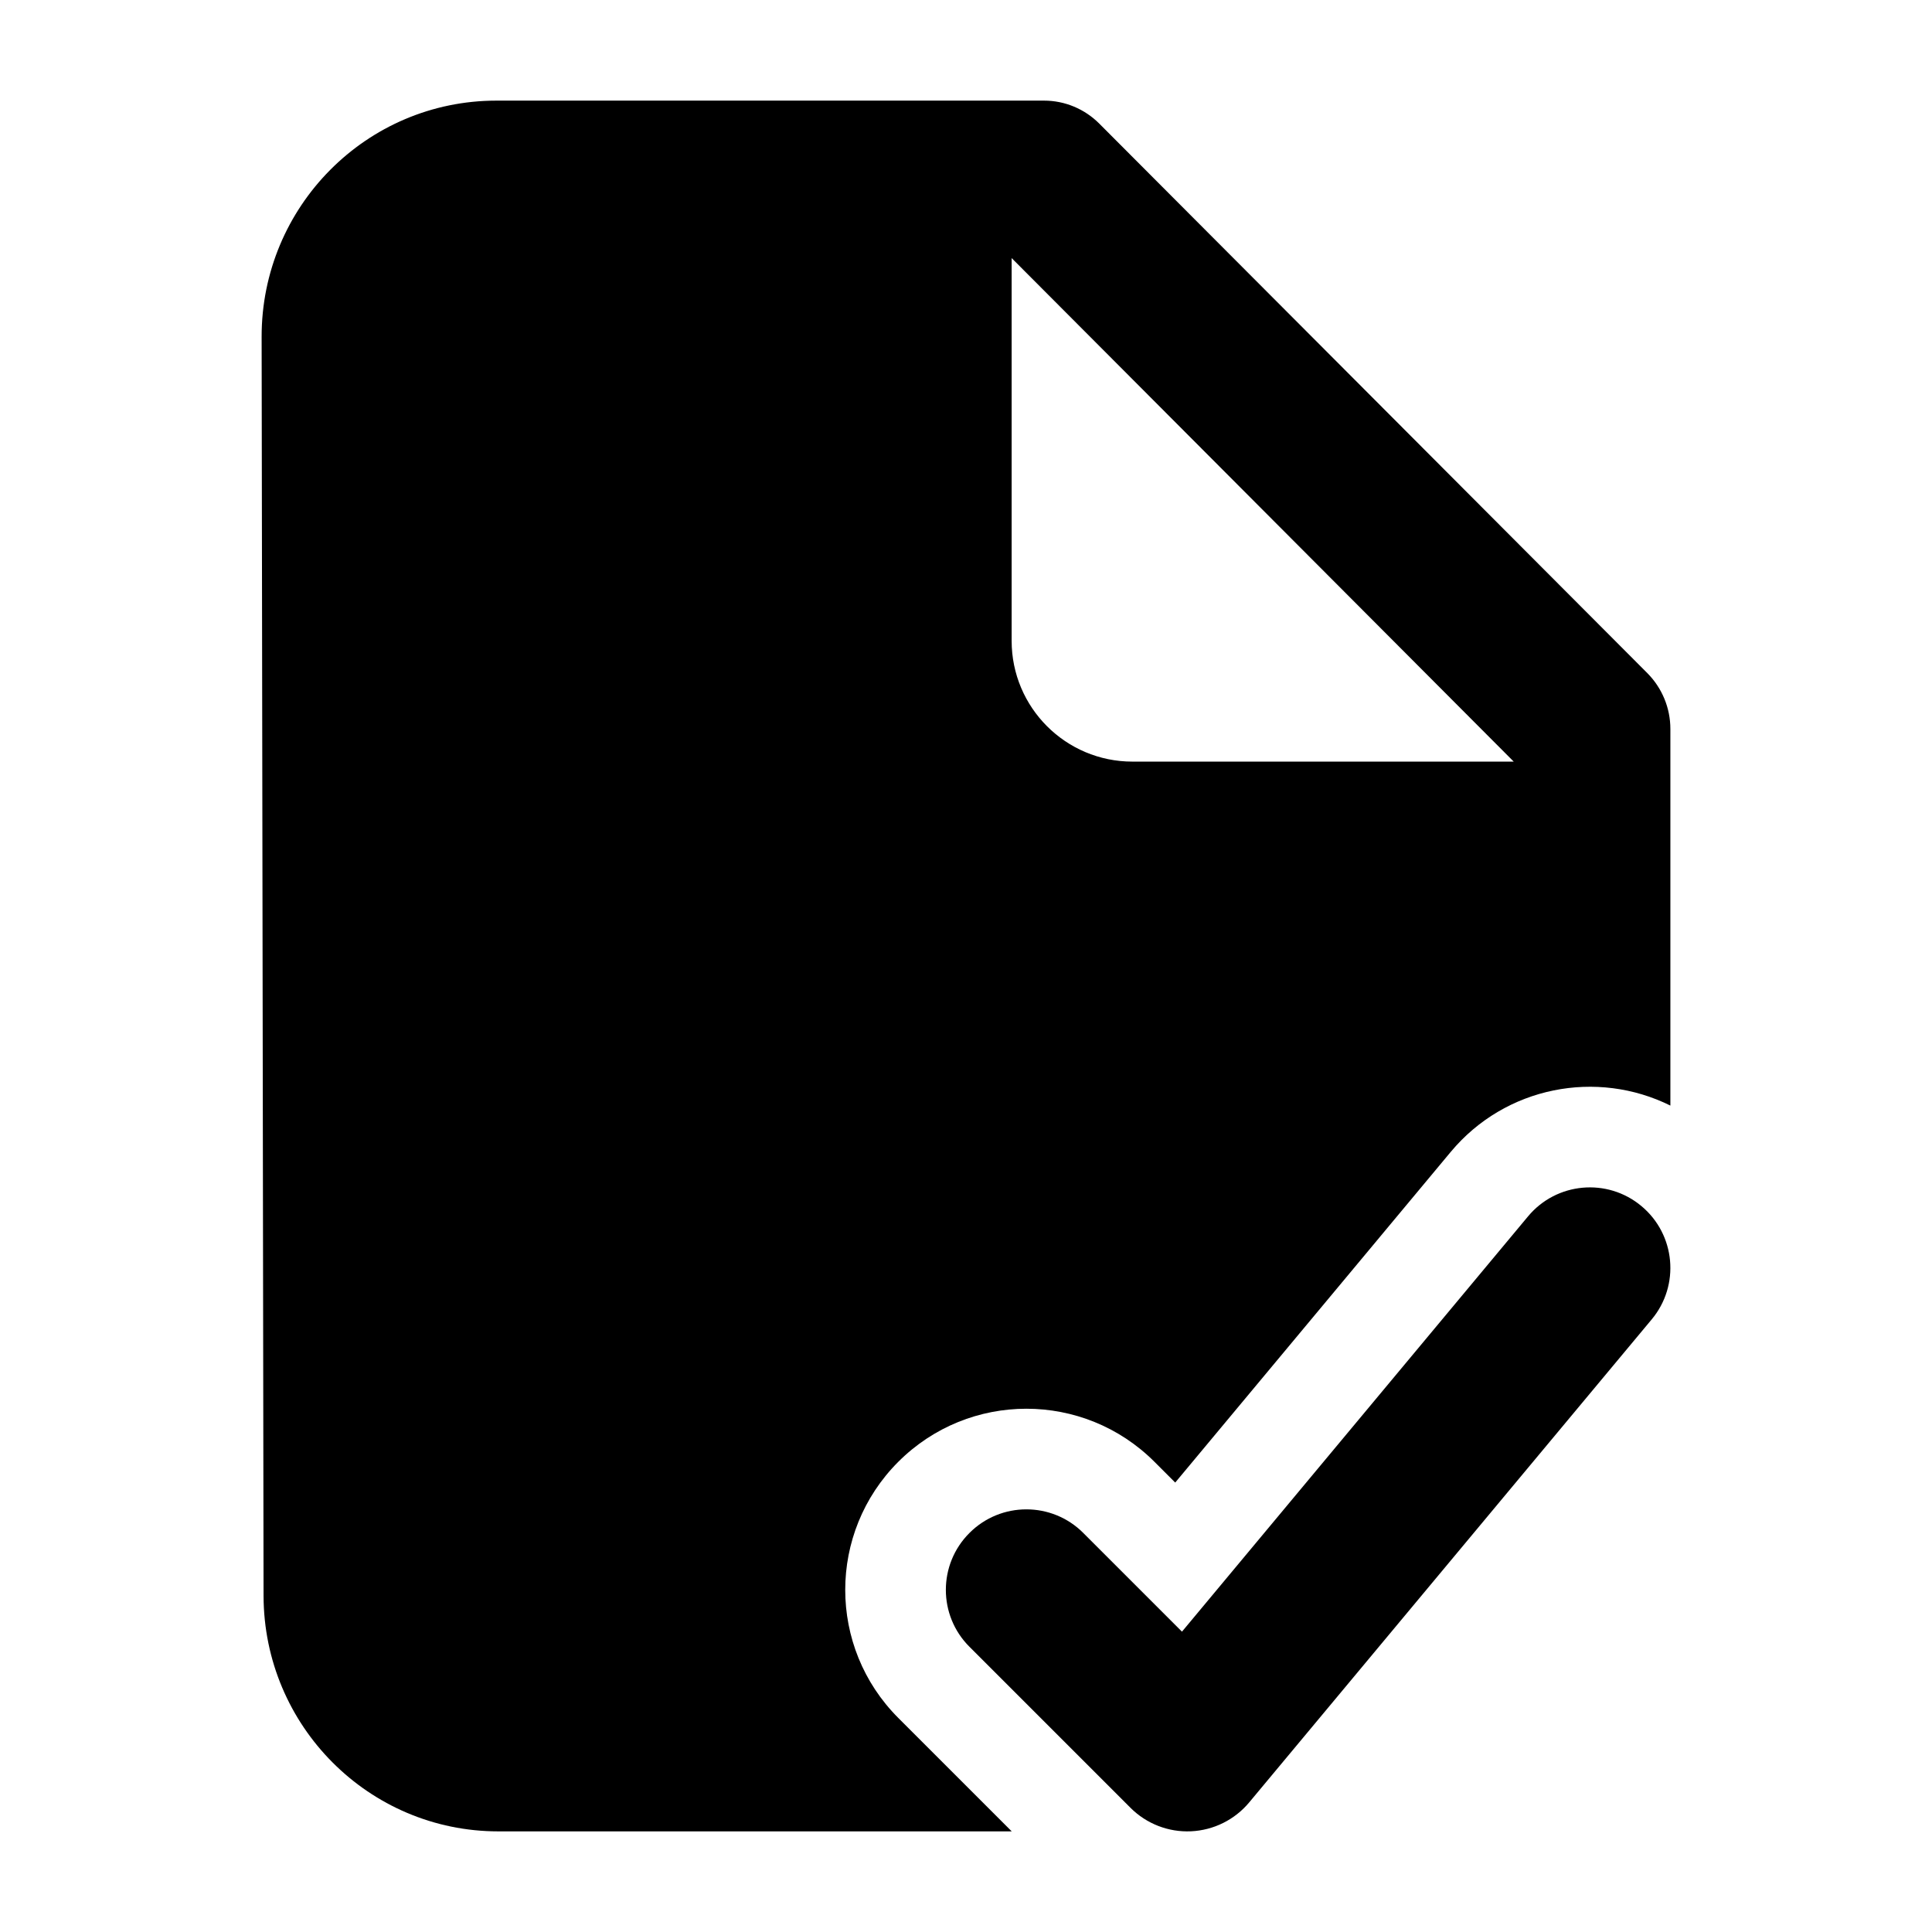 <svg width="24" height="24" viewBox="0 0 24 24" xmlns="http://www.w3.org/2000/svg">
    <path fill-rule="evenodd" clip-rule="evenodd" d="M20.39 14.982C20.814 15.335 20.872 15.966 20.518 16.39L15.518 22.39C15.338 22.606 15.076 22.736 14.795 22.749C14.515 22.762 14.242 22.656 14.043 22.457L12.043 20.457C11.652 20.067 11.652 19.433 12.043 19.043C12.433 18.652 13.067 18.652 13.457 19.043L14.683 20.269L18.982 15.11C19.335 14.686 19.966 14.628 20.39 14.982Z"/>
    <path fill-rule="evenodd" clip-rule="evenodd" d="M3.274 19.823C3.277 21.44 4.582 22.75 6.191 22.75H12.568L11.159 21.341C10.28 20.462 10.28 19.038 11.159 18.159C12.038 17.28 13.462 17.28 14.341 18.159L14.599 18.417L18.021 14.31C18.702 13.493 19.838 13.281 20.75 13.734V9.055C20.75 8.795 20.647 8.547 20.465 8.363L13.656 1.536C13.474 1.353 13.227 1.25 12.97 1.25H6.167C4.554 1.25 3.247 2.565 3.25 4.186L3.274 19.823ZM12.567 3.206L18.804 9.461H14.067C13.239 9.461 12.567 8.789 12.567 7.961V3.206Z"/>
</svg>
